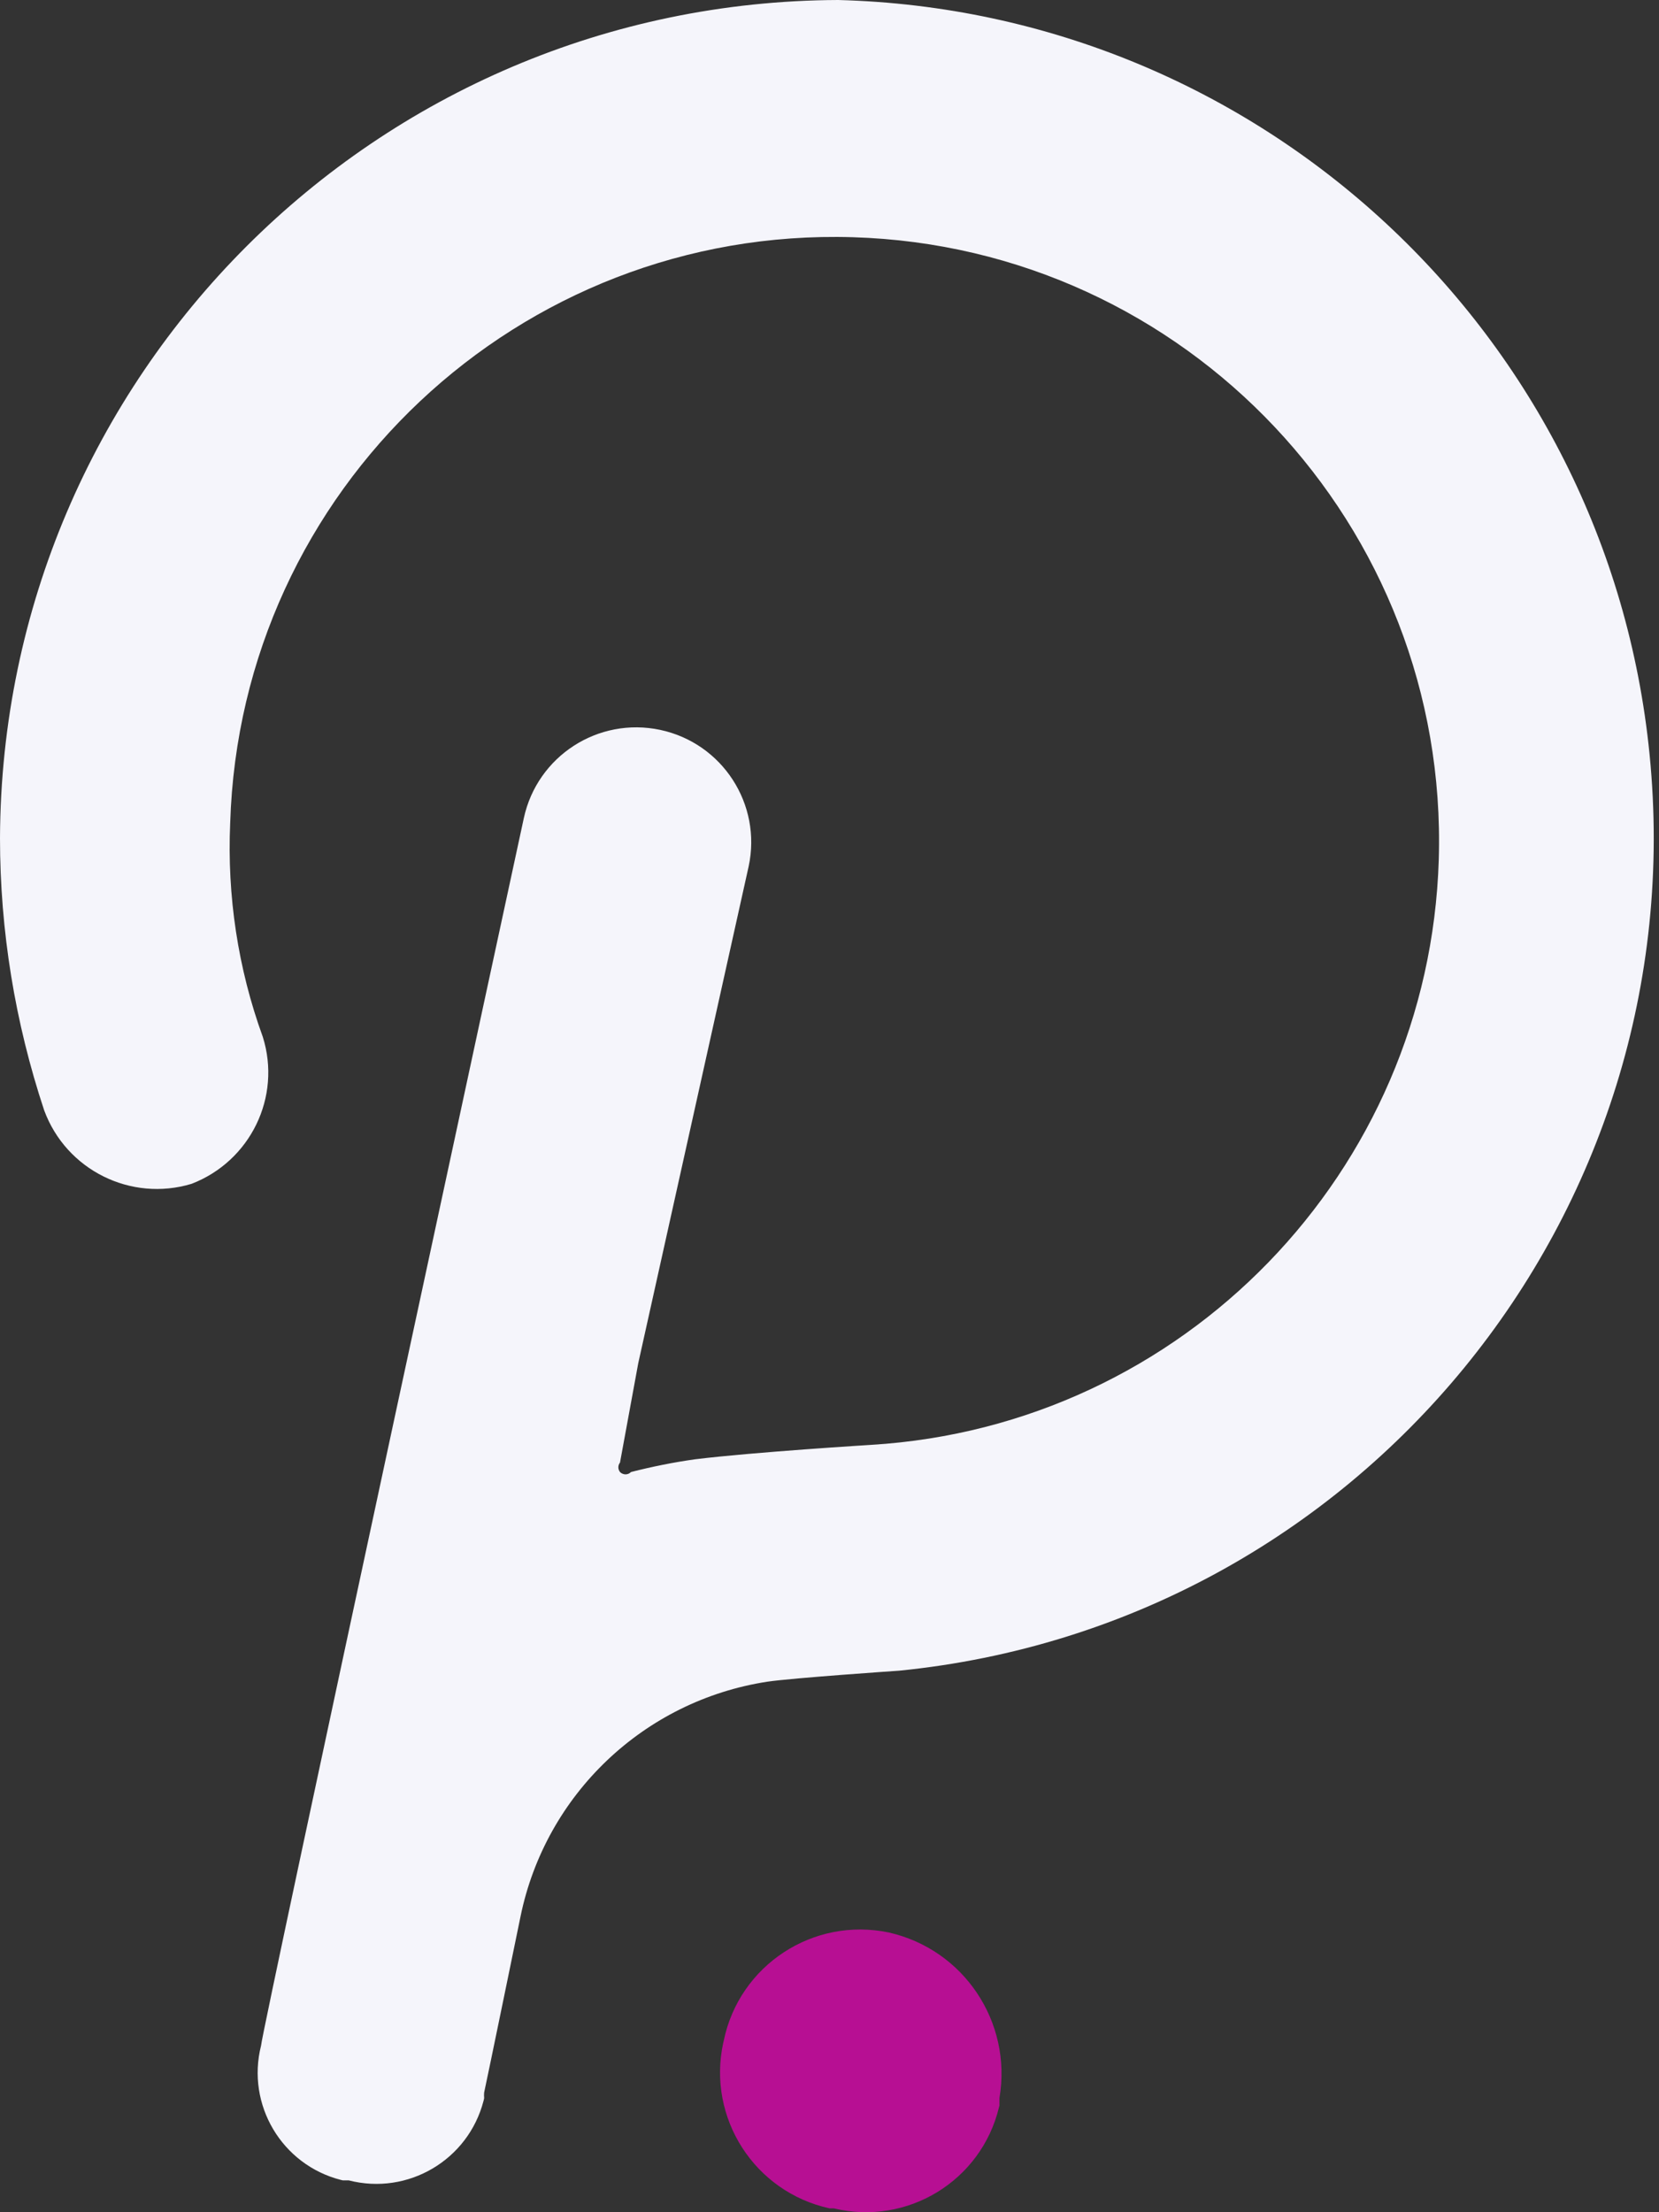 <svg width="36" height="48" viewBox="0 0 36 48" fill="none" xmlns="http://www.w3.org/2000/svg">
<rect x="0" y="0" width="36" height="48" fill="#333333" stroke="none"/>
<path d="M18.186 0C8.159 0.04 0.041 8.156 0 18.182C0 20.194 0.326 22.185 0.958 24.09C1.435 25.387 2.839 26.085 4.158 25.686C5.435 25.193 6.112 23.801 5.703 22.499C5.163 21.015 4.926 19.435 4.995 17.861C5.215 10.618 11.263 4.927 18.504 5.147C25.746 5.363 31.441 11.41 31.221 18.652C31.015 25.433 25.674 30.94 18.905 31.35C18.905 31.35 16.353 31.507 15.084 31.663C14.613 31.729 14.152 31.823 13.693 31.939C13.629 32.007 13.522 32.007 13.454 31.94C13.406 31.877 13.406 31.796 13.454 31.734L13.85 29.578L16.246 18.797C16.534 17.45 15.677 16.126 14.328 15.837C12.979 15.55 11.658 16.406 11.367 17.751C11.367 17.751 5.665 44.144 5.665 44.385C5.341 45.666 6.114 46.971 7.397 47.299C7.41 47.3 7.423 47.307 7.44 47.309H7.568C8.852 47.639 10.159 46.868 10.492 45.586C10.498 45.568 10.502 45.544 10.506 45.524C10.502 45.48 10.502 45.441 10.506 45.403C10.575 45.092 11.296 41.58 11.296 41.58C11.84 38.932 13.974 36.901 16.65 36.489C17.2 36.407 19.513 36.25 19.513 36.25C29.5 35.253 36.79 26.351 35.795 16.366C34.89 7.252 27.343 0.238 18.186 0Z" fill="#F5F5FB"/>
<path d="M19.289 41.931C17.65 41.586 16.042 42.638 15.705 44.279C15.7 44.294 15.7 44.31 15.694 44.325C15.341 45.953 16.372 47.561 18.001 47.916C18.003 47.916 18.003 47.916 18.007 47.916H18.091C19.686 48.301 21.292 47.323 21.677 45.726C21.677 45.714 21.683 45.701 21.688 45.69V45.522C21.967 43.876 20.916 42.3 19.289 41.931Z" fill="#B70F93"/>
</svg>

